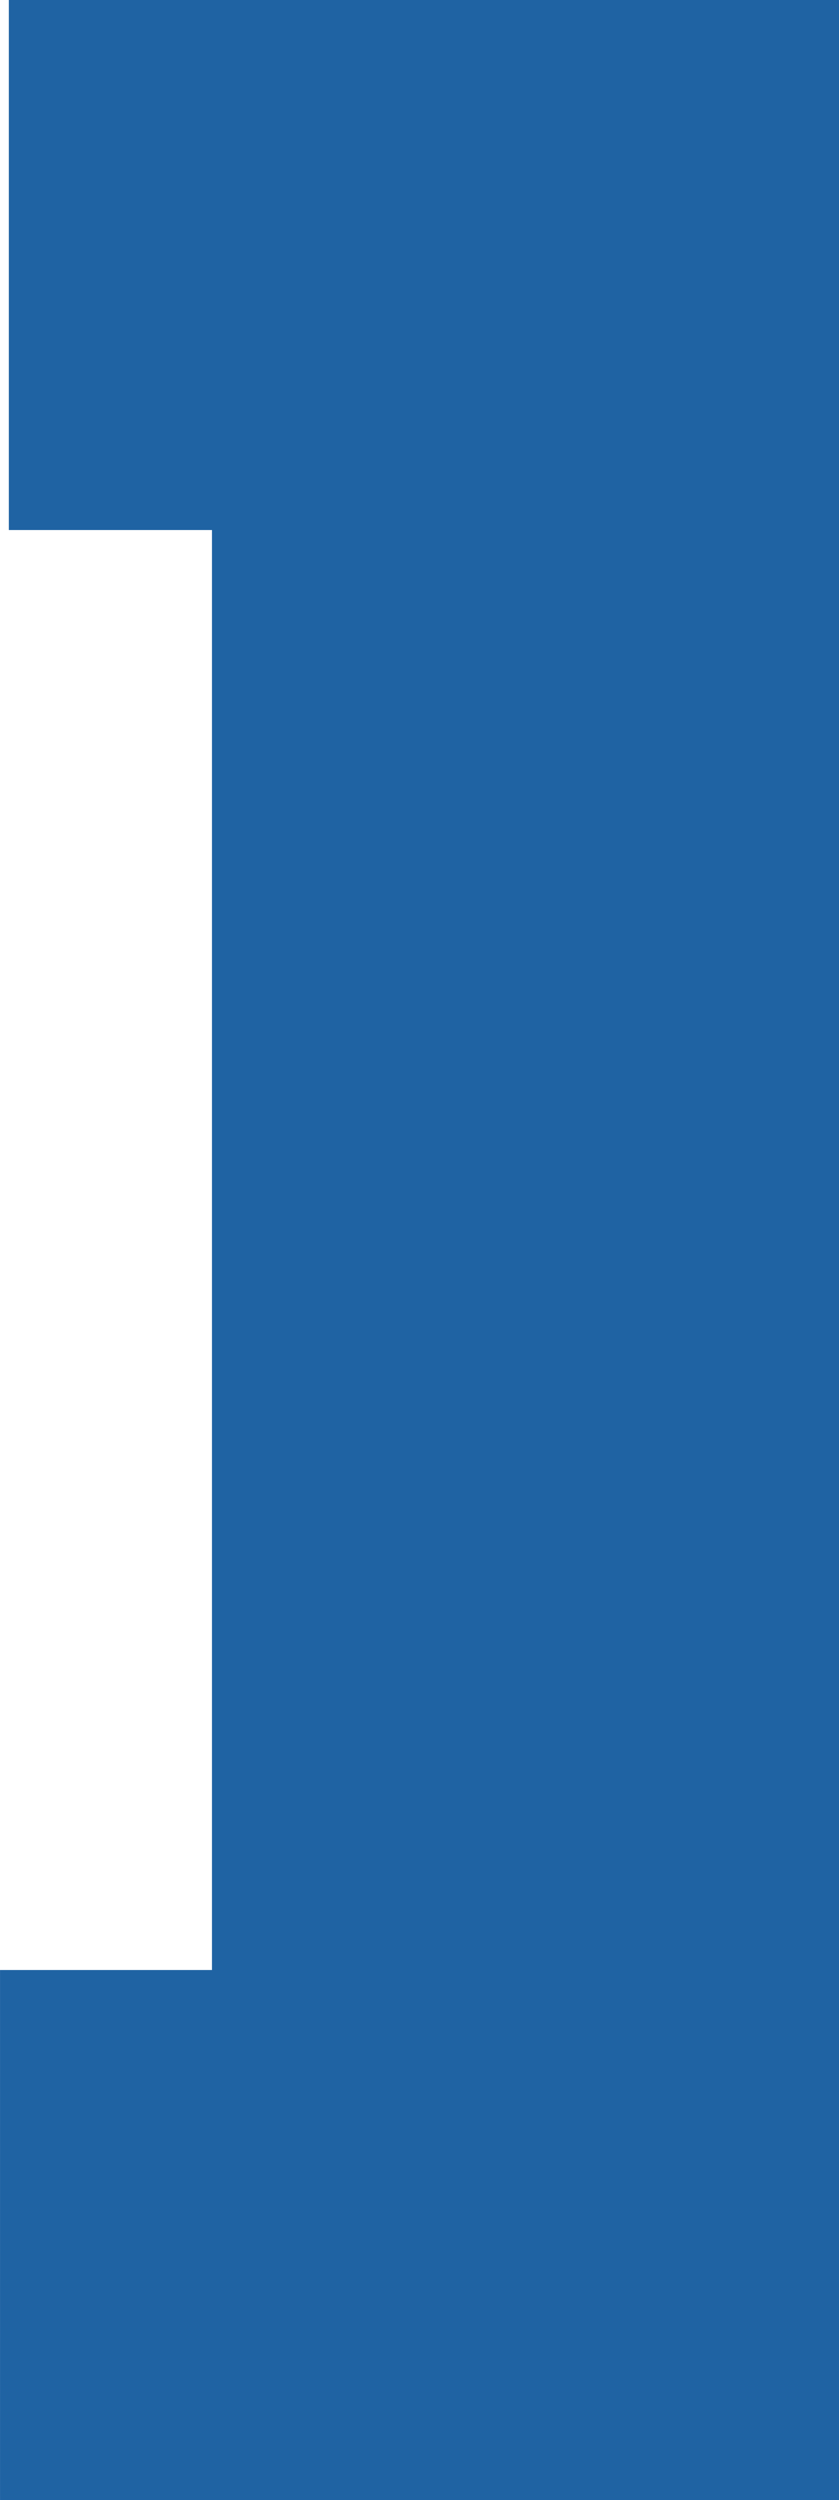 <?xml version="1.0" encoding="UTF-8" standalone="no"?>
<!-- Created with Inkscape (http://www.inkscape.org/) -->

<svg
   width="33.514mm"
   height="99.836mm"
   viewBox="0 0 33.514 99.836"
   version="1.1"
   id="svg5"
   sodipodi:docname="bracket_close.svg"
   inkscape:version="1.1 (ce6663b3b7, 2021-05-25)"
   xmlns:inkscape="http://www.inkscape.org/namespaces/inkscape"
   xmlns:sodipodi="http://sodipodi.sourceforge.net/DTD/sodipodi-0.dtd"
   xmlns="http://www.w3.org/2000/svg"
   xmlns:svg="http://www.w3.org/2000/svg">
  <sodipodi:namedview
     id="namedview7"
     pagecolor="#ffffff"
     bordercolor="#666666"
     borderopacity="1.0"
     inkscape:pageshadow="2"
     inkscape:pageopacity="0.0"
     inkscape:pagecheckerboard="0"
     inkscape:document-units="mm"
     showgrid="false"
     inkscape:zoom="0.68061167"
     inkscape:cx="-297.52649"
     inkscape:cy="409.92538"
     inkscape:window-width="1853"
     inkscape:window-height="1145"
     inkscape:window-x="67"
     inkscape:window-y="27"
     inkscape:window-maximized="1"
     inkscape:current-layer="layer1" />
  <defs
     id="defs2" />
  <g
     inkscape:label="Layer 1"
     inkscape:groupmode="layer"
     id="layer1"
     transform="translate(-146.107,-40.11)">
    <path
       style="fill:#1f63a3;fill-opacity:1;stroke-width:0.353"
       d="M 179.621,90.028 V 40.11 H 163.041 146.46 v 10.583 10.583 h 4.057 4.057 v 28.751 28.751 h -4.233 -4.233 v 10.583 10.583 h 16.757 16.757 z"
       id="path868" />
  </g>
</svg>

